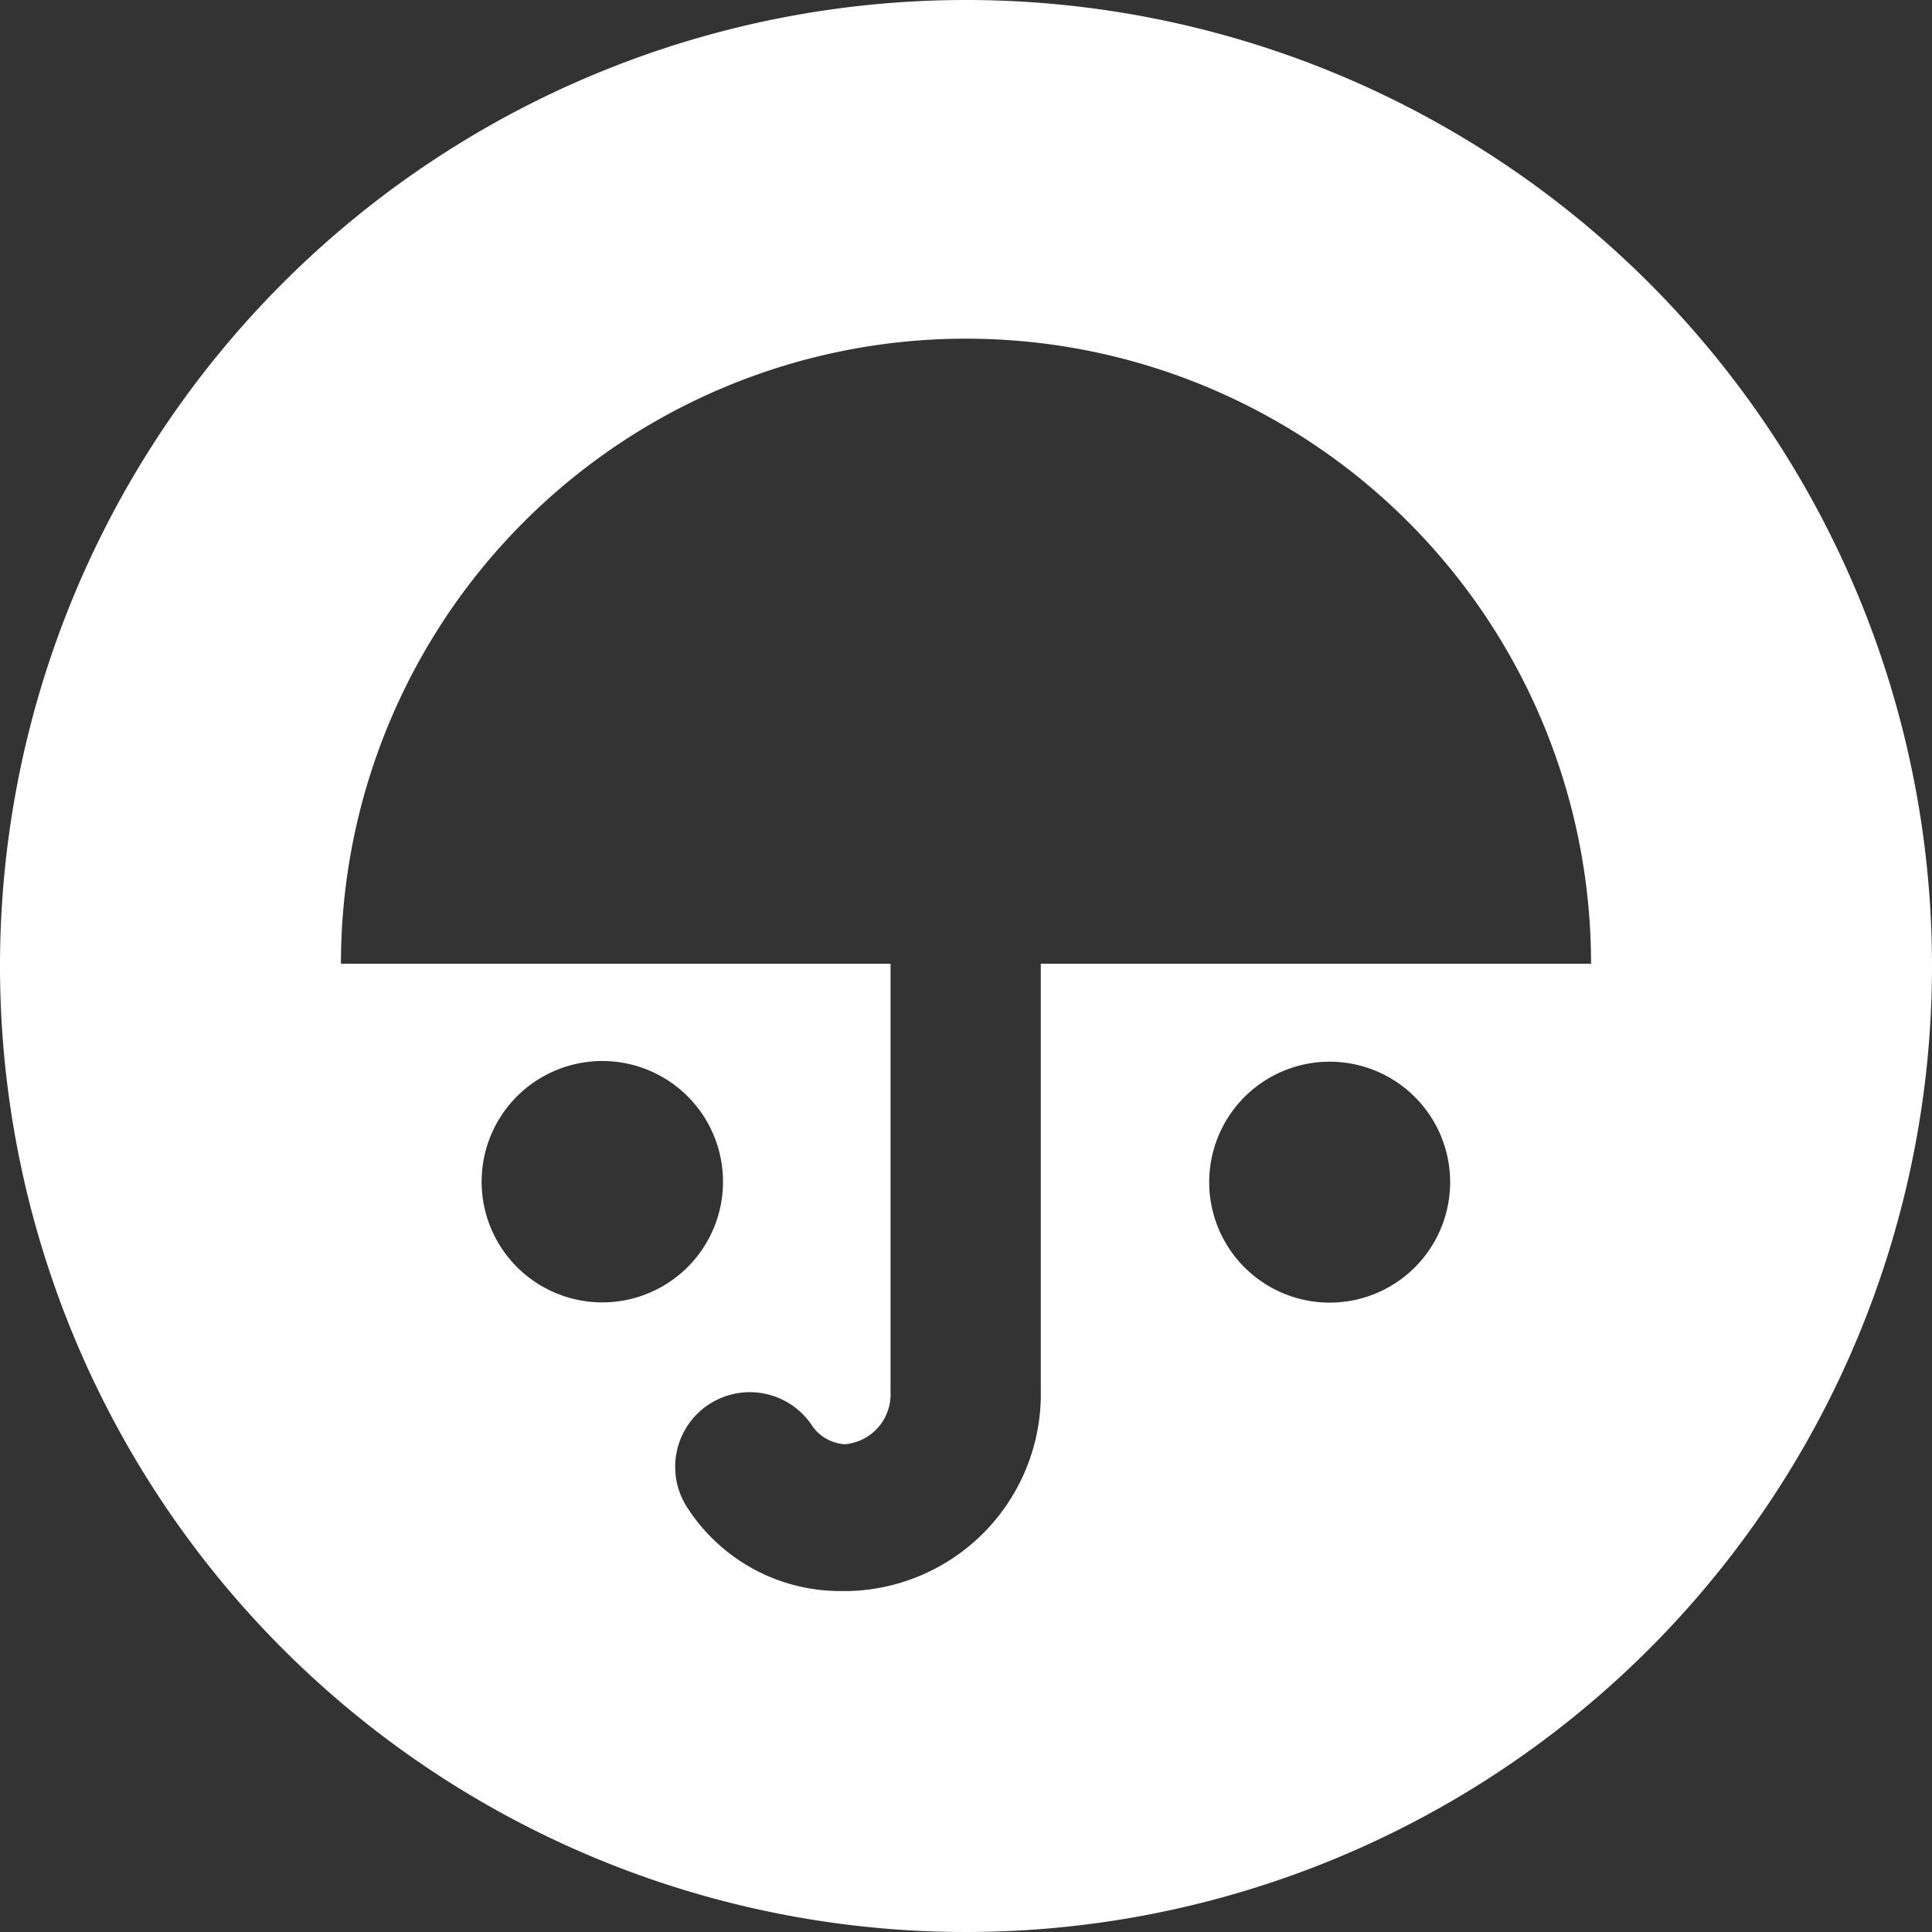 <?xml version="1.0" encoding="UTF-8"?>
<svg xmlns="http://www.w3.org/2000/svg" viewBox="0 0 85 85" id="intrustion-set">
  <rect x="0" y="0" width="85" height="85" fill="#333333" stroke="none"/>
  <path style="fill:rgb(255,255,255)" d="M42.5,0A42.5,42.5,0,1,0,85,42.5,42.5,42.5,0,0,0,42.5,0ZM22.75,55.75A5.31,5.31,0,1,1,26.5,57.3,5.31,5.31,0,0,1,22.75,55.75ZM58.5,57.31A5.3,5.3,0,1,1,63.8,52,5.3,5.3,0,0,1,58.5,57.31ZM45.79,42.4V61.16A8.67,8.67,0,0,1,37.32,70H37a8,8,0,0,1-6.7-3.58,3.28,3.28,0,0,1,5.38-3.77,1.88,1.88,0,0,0,1.5.89,2.2,2.2,0,0,0,2-2.28V42.4H15a27.5,27.5,0,0,1,55,0Z"/>
</svg>